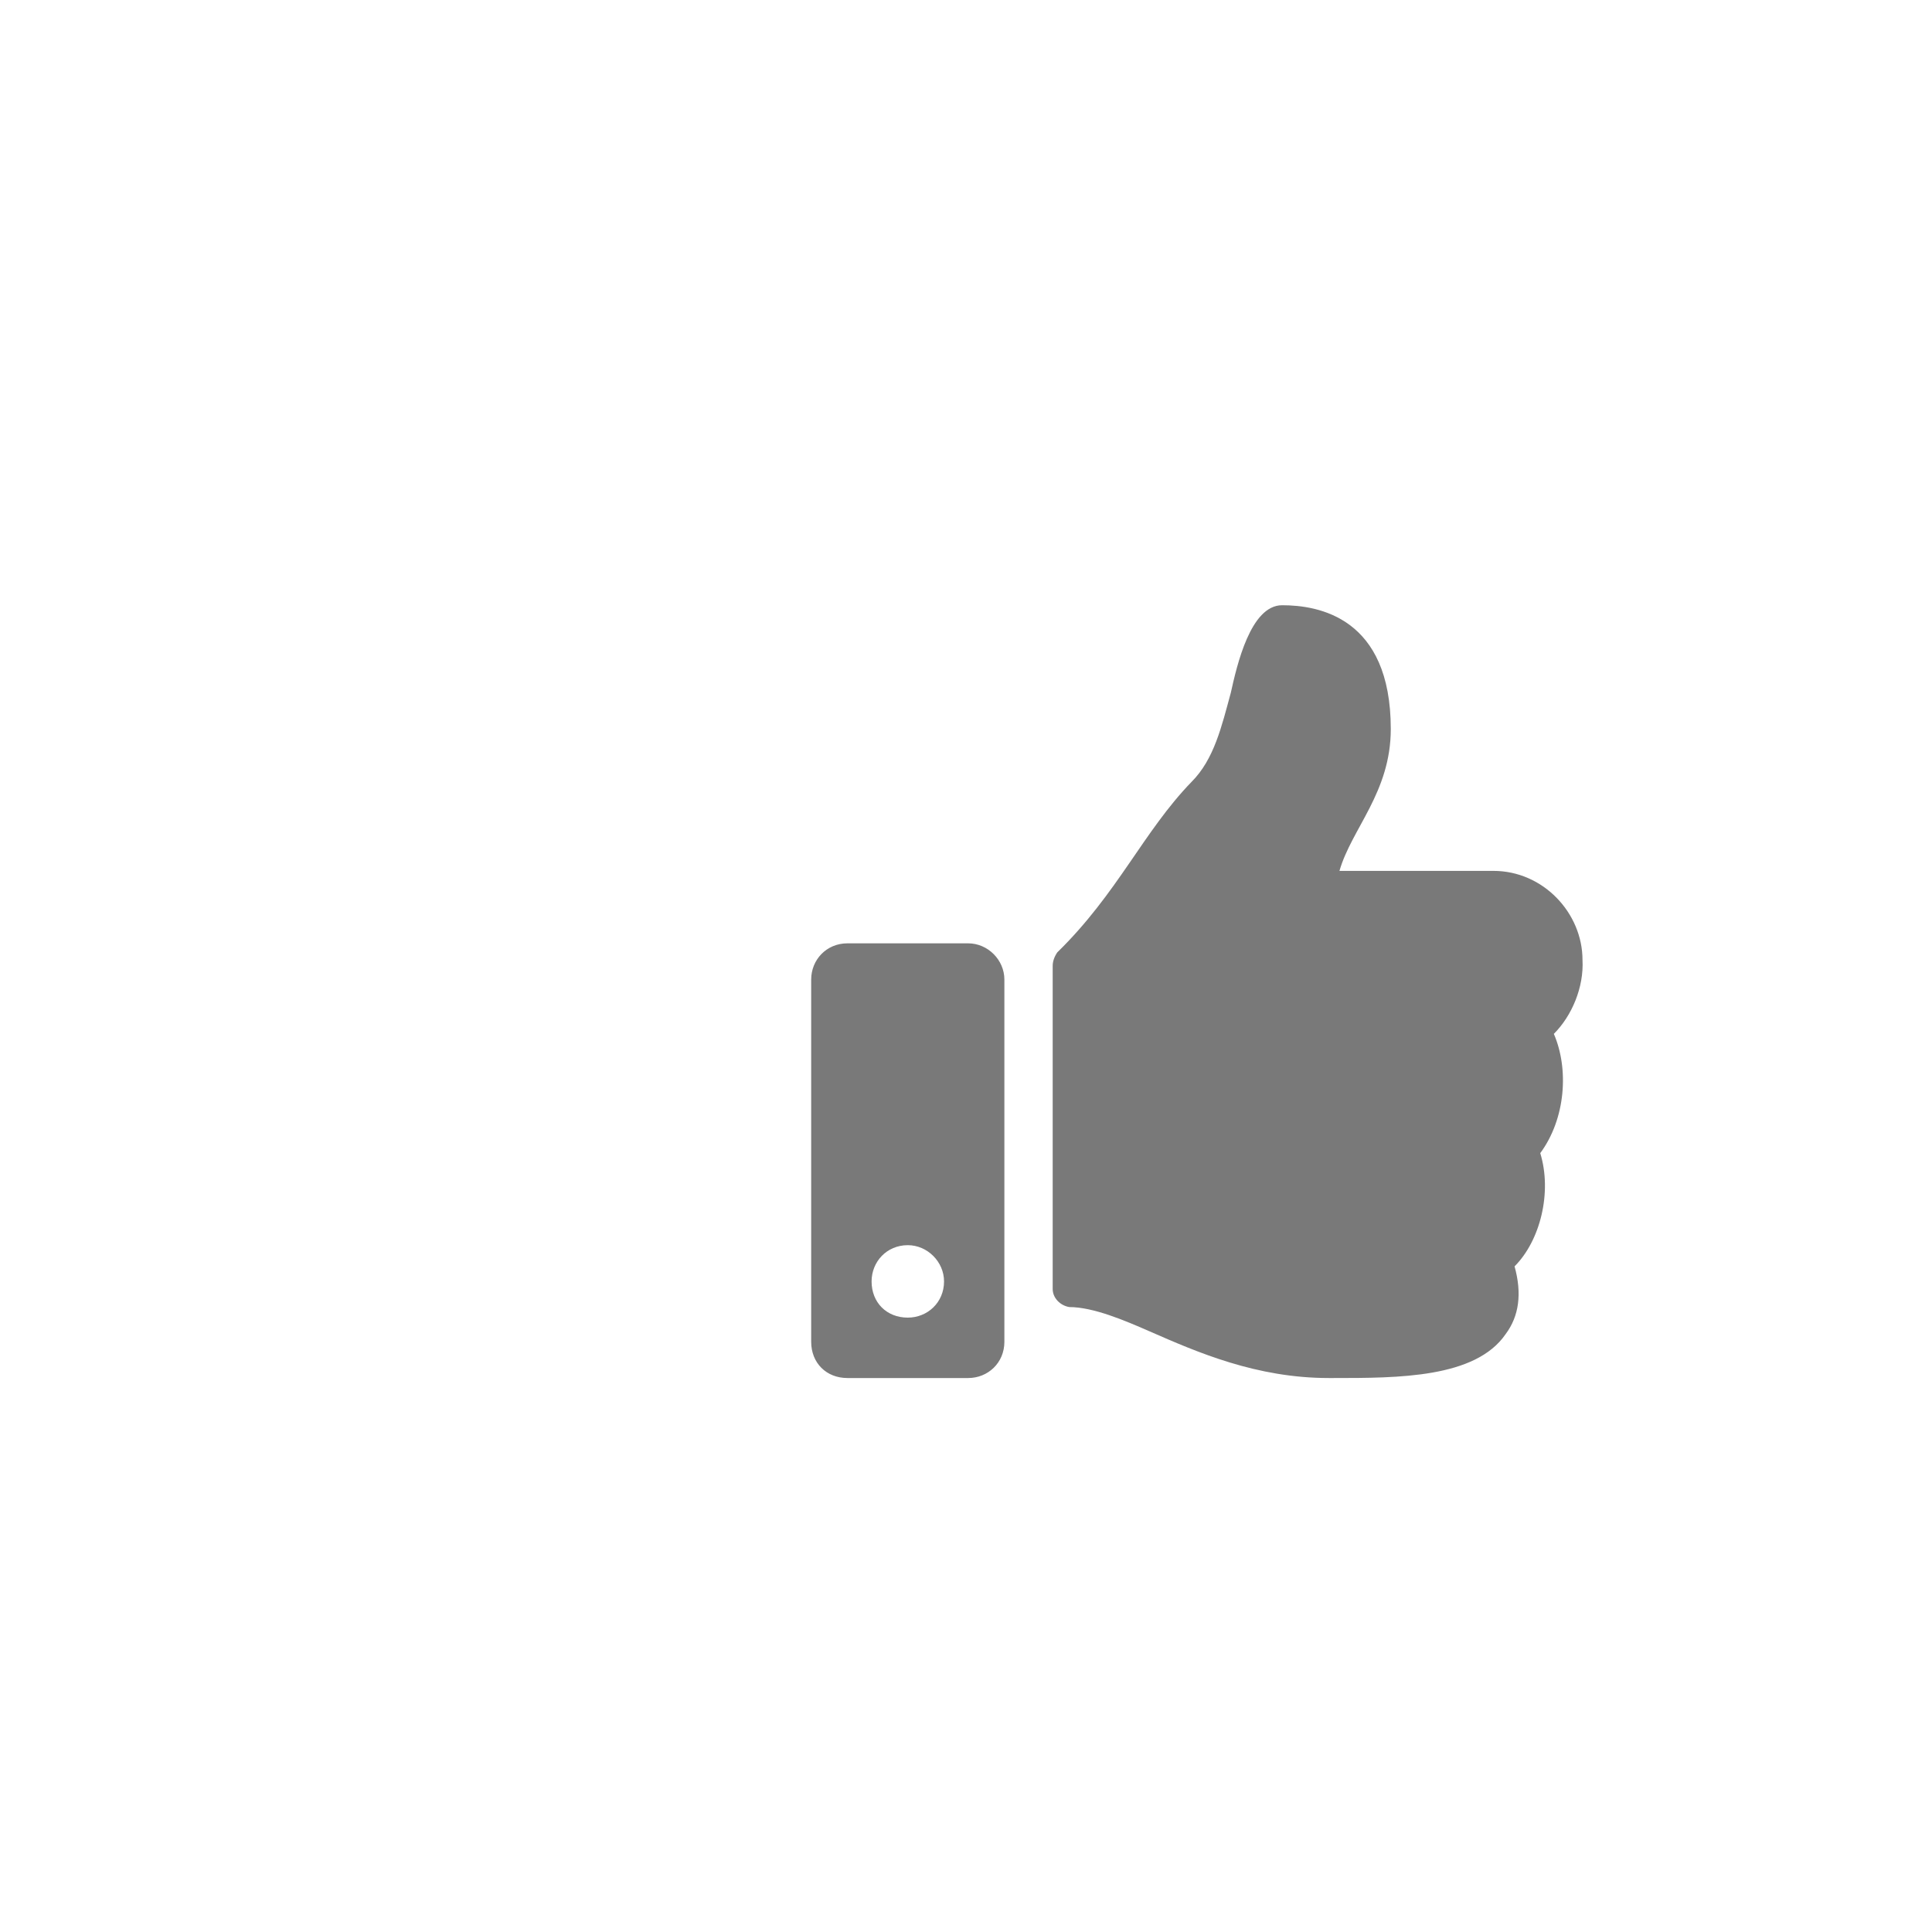 <svg width="30" height="30" viewBox="0 0 30 30" fill="none" xmlns="http://www.w3.org/2000/svg">
<!-- <rect opacity="0.1" width="75" height="30" rx="15" fill="white"/> -->
<!-- <path d="M35.8679 18.8979H34.778V11.6733L32.5925 12.4761V11.4917L35.6979 10.3257H35.8679V18.8979ZM44.6335 18.8979H39.0436V18.1187L41.9968 14.8374C42.4343 14.3413 42.735 13.939 42.8991 13.6304C43.0671 13.3179 43.1511 12.9956 43.1511 12.6636C43.1511 12.2183 43.0163 11.853 42.7468 11.5679C42.4772 11.2827 42.1179 11.1401 41.6686 11.1401C41.1296 11.1401 40.7097 11.2944 40.4089 11.603C40.112 11.9077 39.9636 12.3335 39.9636 12.8804H38.8796C38.8796 12.0952 39.1315 11.4604 39.6354 10.9761C40.1432 10.4917 40.821 10.2495 41.6686 10.2495C42.4616 10.2495 43.0886 10.4585 43.5495 10.8765C44.0104 11.2905 44.2409 11.8433 44.2409 12.5347C44.2409 13.3745 43.7057 14.3745 42.6354 15.5347L40.3503 18.0132H44.6335V18.8979ZM47.3581 14.105H48.1725C48.6843 14.0972 49.0866 13.9624 49.3796 13.7007C49.6725 13.439 49.819 13.0854 49.819 12.6401C49.819 11.6401 49.321 11.1401 48.3249 11.1401C47.8561 11.1401 47.4811 11.2749 47.1999 11.5444C46.9225 11.8101 46.7839 12.1636 46.7839 12.605H45.6999C45.6999 11.9292 45.946 11.3687 46.4382 10.9233C46.9343 10.4741 47.5632 10.2495 48.3249 10.2495C49.1296 10.2495 49.7604 10.4624 50.2175 10.8882C50.6745 11.314 50.903 11.9058 50.903 12.6636C50.903 13.0347 50.7819 13.394 50.5397 13.7417C50.3015 14.0894 49.9753 14.3491 49.5612 14.521C50.03 14.6694 50.3913 14.9155 50.6452 15.2593C50.903 15.603 51.0319 16.0229 51.0319 16.519C51.0319 17.2847 50.7819 17.8921 50.2819 18.3413C49.7819 18.7905 49.1315 19.0151 48.3307 19.0151C47.53 19.0151 46.8776 18.7983 46.3737 18.3647C45.8737 17.9312 45.6237 17.3589 45.6237 16.6479H46.7136C46.7136 17.0972 46.86 17.4565 47.153 17.7261C47.446 17.9956 47.8386 18.1304 48.3307 18.1304C48.8542 18.1304 49.2546 17.9937 49.5319 17.7202C49.8093 17.4468 49.9479 17.0542 49.9479 16.5425C49.9479 16.0464 49.7956 15.6655 49.4909 15.3999C49.1862 15.1343 48.7468 14.9976 48.1725 14.9897H47.3581V14.105ZM54.4011 15.9624L53.7214 16.6714V18.8979H52.6374V9.89795H53.7214V15.3413L54.3015 14.644L56.2761 12.5581H57.5944L55.1276 15.2065L57.8815 18.8979H56.61L54.4011 15.9624Z" fill="white"/> -->
<path d="M15.034 14.648H13.159C12.831 14.648 12.596 14.906 12.596 15.21V20.835C12.596 21.164 12.831 21.398 13.159 21.398H15.034C15.339 21.398 15.596 21.164 15.596 20.835V15.21C15.596 14.906 15.339 14.648 15.034 14.648ZM14.096 20.46C13.768 20.46 13.534 20.226 13.534 19.898C13.534 19.593 13.768 19.335 14.096 19.335C14.401 19.335 14.659 19.593 14.659 19.898C14.659 20.226 14.401 20.46 14.096 20.46ZM21.596 11.32C21.596 9.585 20.471 9.398 19.909 9.398C19.417 9.398 19.206 10.335 19.112 10.757C18.971 11.273 18.854 11.789 18.503 12.14C17.753 12.914 17.354 13.874 16.417 14.789C16.37 14.859 16.346 14.929 16.346 14.999V20.015C16.346 20.156 16.464 20.273 16.604 20.296C16.979 20.296 17.471 20.507 17.846 20.671C18.596 21 19.51 21.398 20.635 21.398H20.706C21.714 21.398 22.909 21.398 23.378 20.718C23.589 20.437 23.635 20.085 23.518 19.664C23.917 19.265 24.104 18.515 23.917 17.906C24.315 17.367 24.362 16.593 24.128 16.054C24.409 15.773 24.596 15.328 24.573 14.906C24.573 14.179 23.964 13.523 23.19 13.523H20.799C20.987 12.867 21.596 12.304 21.596 11.32Z" fill="#797979"/>
</svg>
